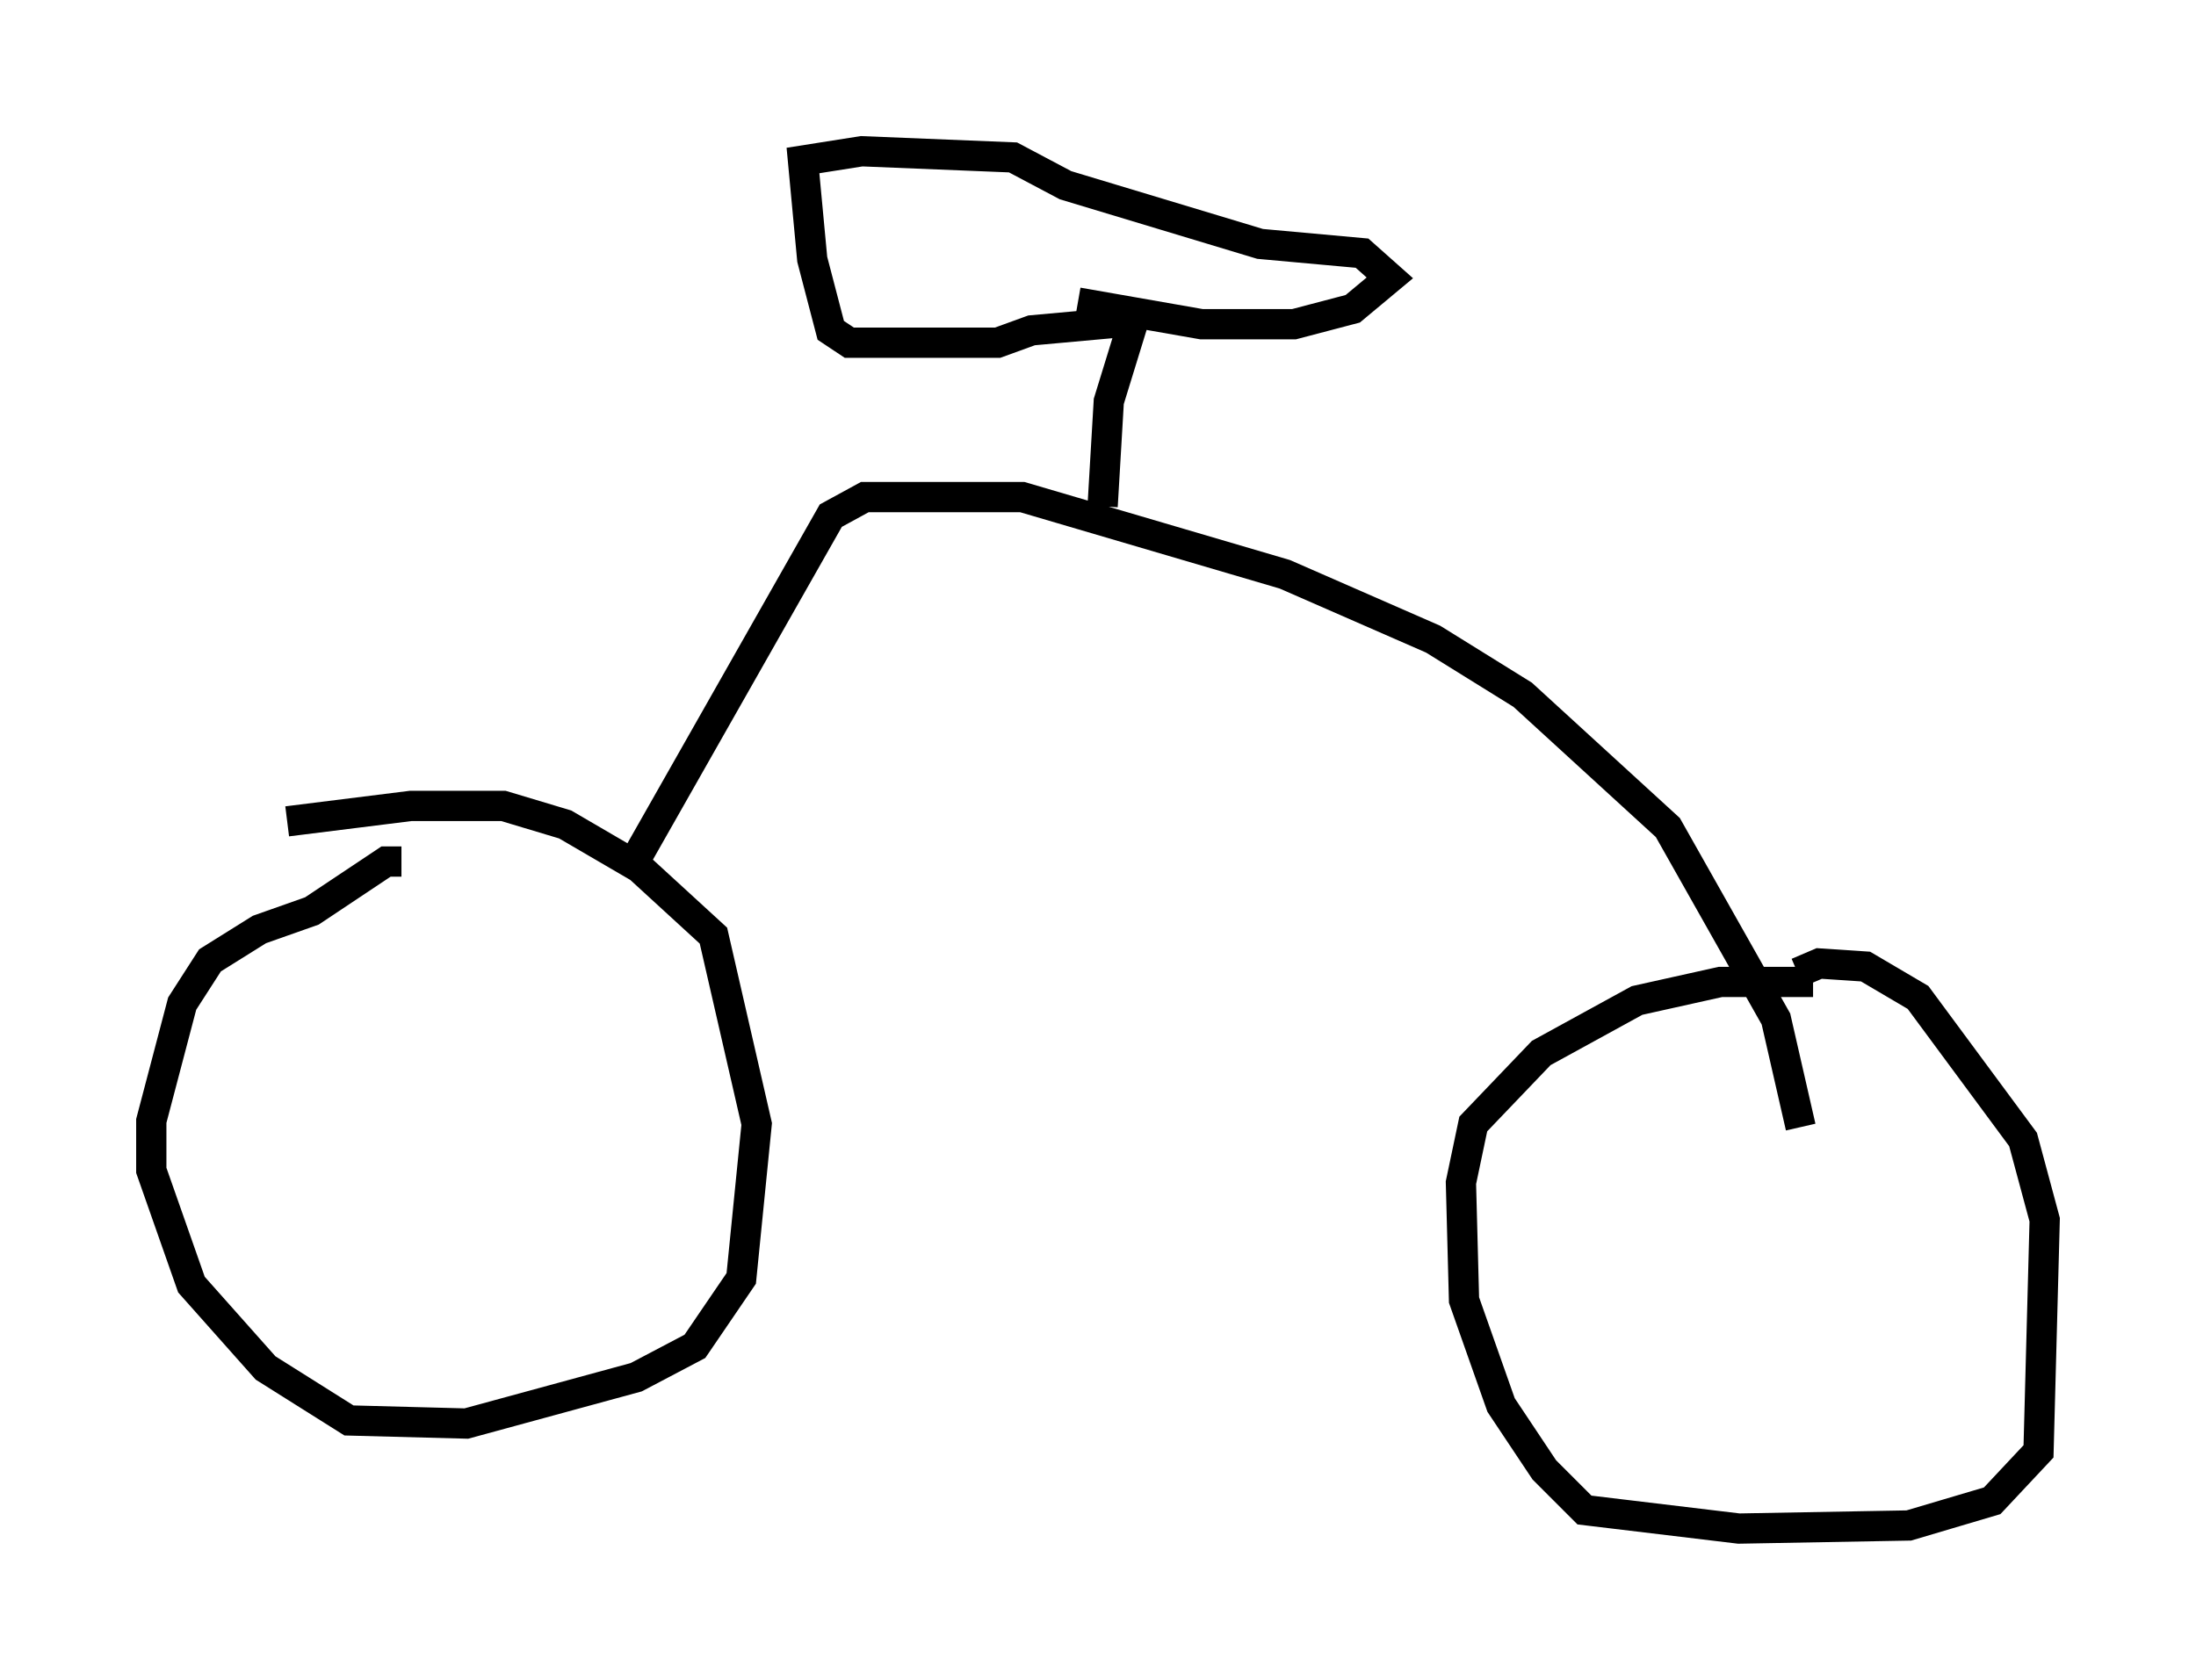 <?xml version="1.0" encoding="utf-8" ?>
<svg baseProfile="full" height="55.53" version="1.1" width="72.578" xmlns="http://www.w3.org/2000/svg" xmlns:ev="http://www.w3.org/2001/xml-events" xmlns:xlink="http://www.w3.org/1999/xlink"><defs /><rect fill="white" height="55.53" width="72.578" x="0" y="0" /><path d="M60.432, 32.869 m-0.51, -0.408 l-3.063, 0.0 -2.756, 0.613 l-3.165, 1.735 -2.246, 2.348 l-0.408, 1.94 0.102, 3.879 l1.225, 3.471 1.429, 2.144 l1.327, 1.327 5.104, 0.613 l5.615, -0.102 2.756, -0.817 l1.531, -1.633 0.204, -7.656 l-0.715, -2.654 -3.471, -4.696 l-1.735, -1.021 -1.531, -0.102 l-0.715, 0.306 m-46.142, -3.675 l-0.51, 0.0 -2.45, 1.633 l-1.735, 0.613 -1.633, 1.021 l-0.919, 1.429 -1.021, 3.879 l0.0, 1.633 1.327, 3.777 l2.45, 2.756 2.756, 1.735 l3.879, 0.102 5.615, -1.531 l1.94, -1.021 1.531, -2.246 l0.51, -5.104 -1.429, -6.227 l-2.45, -2.246 -2.45, -1.429 l-2.042, -0.613 -3.063, 0.0 l-4.083, 0.51 m11.536, 1.225 l6.431, -11.331 1.123, -0.613 l5.206, 0.0 8.677, 2.552 l4.9, 2.144 2.96, 1.838 l4.798, 4.39 3.573, 6.329 l0.817, 3.573 m-23.071, -20.519 l0.204, -3.471 0.817, -2.654 l-3.369, 0.306 -1.123, 0.408 l-4.9, 0.0 -0.613, -0.408 l-0.613, -2.348 -0.306, -3.267 l1.94, -0.306 5.002, 0.204 l1.735, 0.919 6.431, 1.94 l3.369, 0.306 0.919, 0.817 l-1.225, 1.021 -1.94, 0.51 l-3.063, 0.0 -4.083, -0.715 " fill="none" stroke="black" stroke-width="1" /></svg>